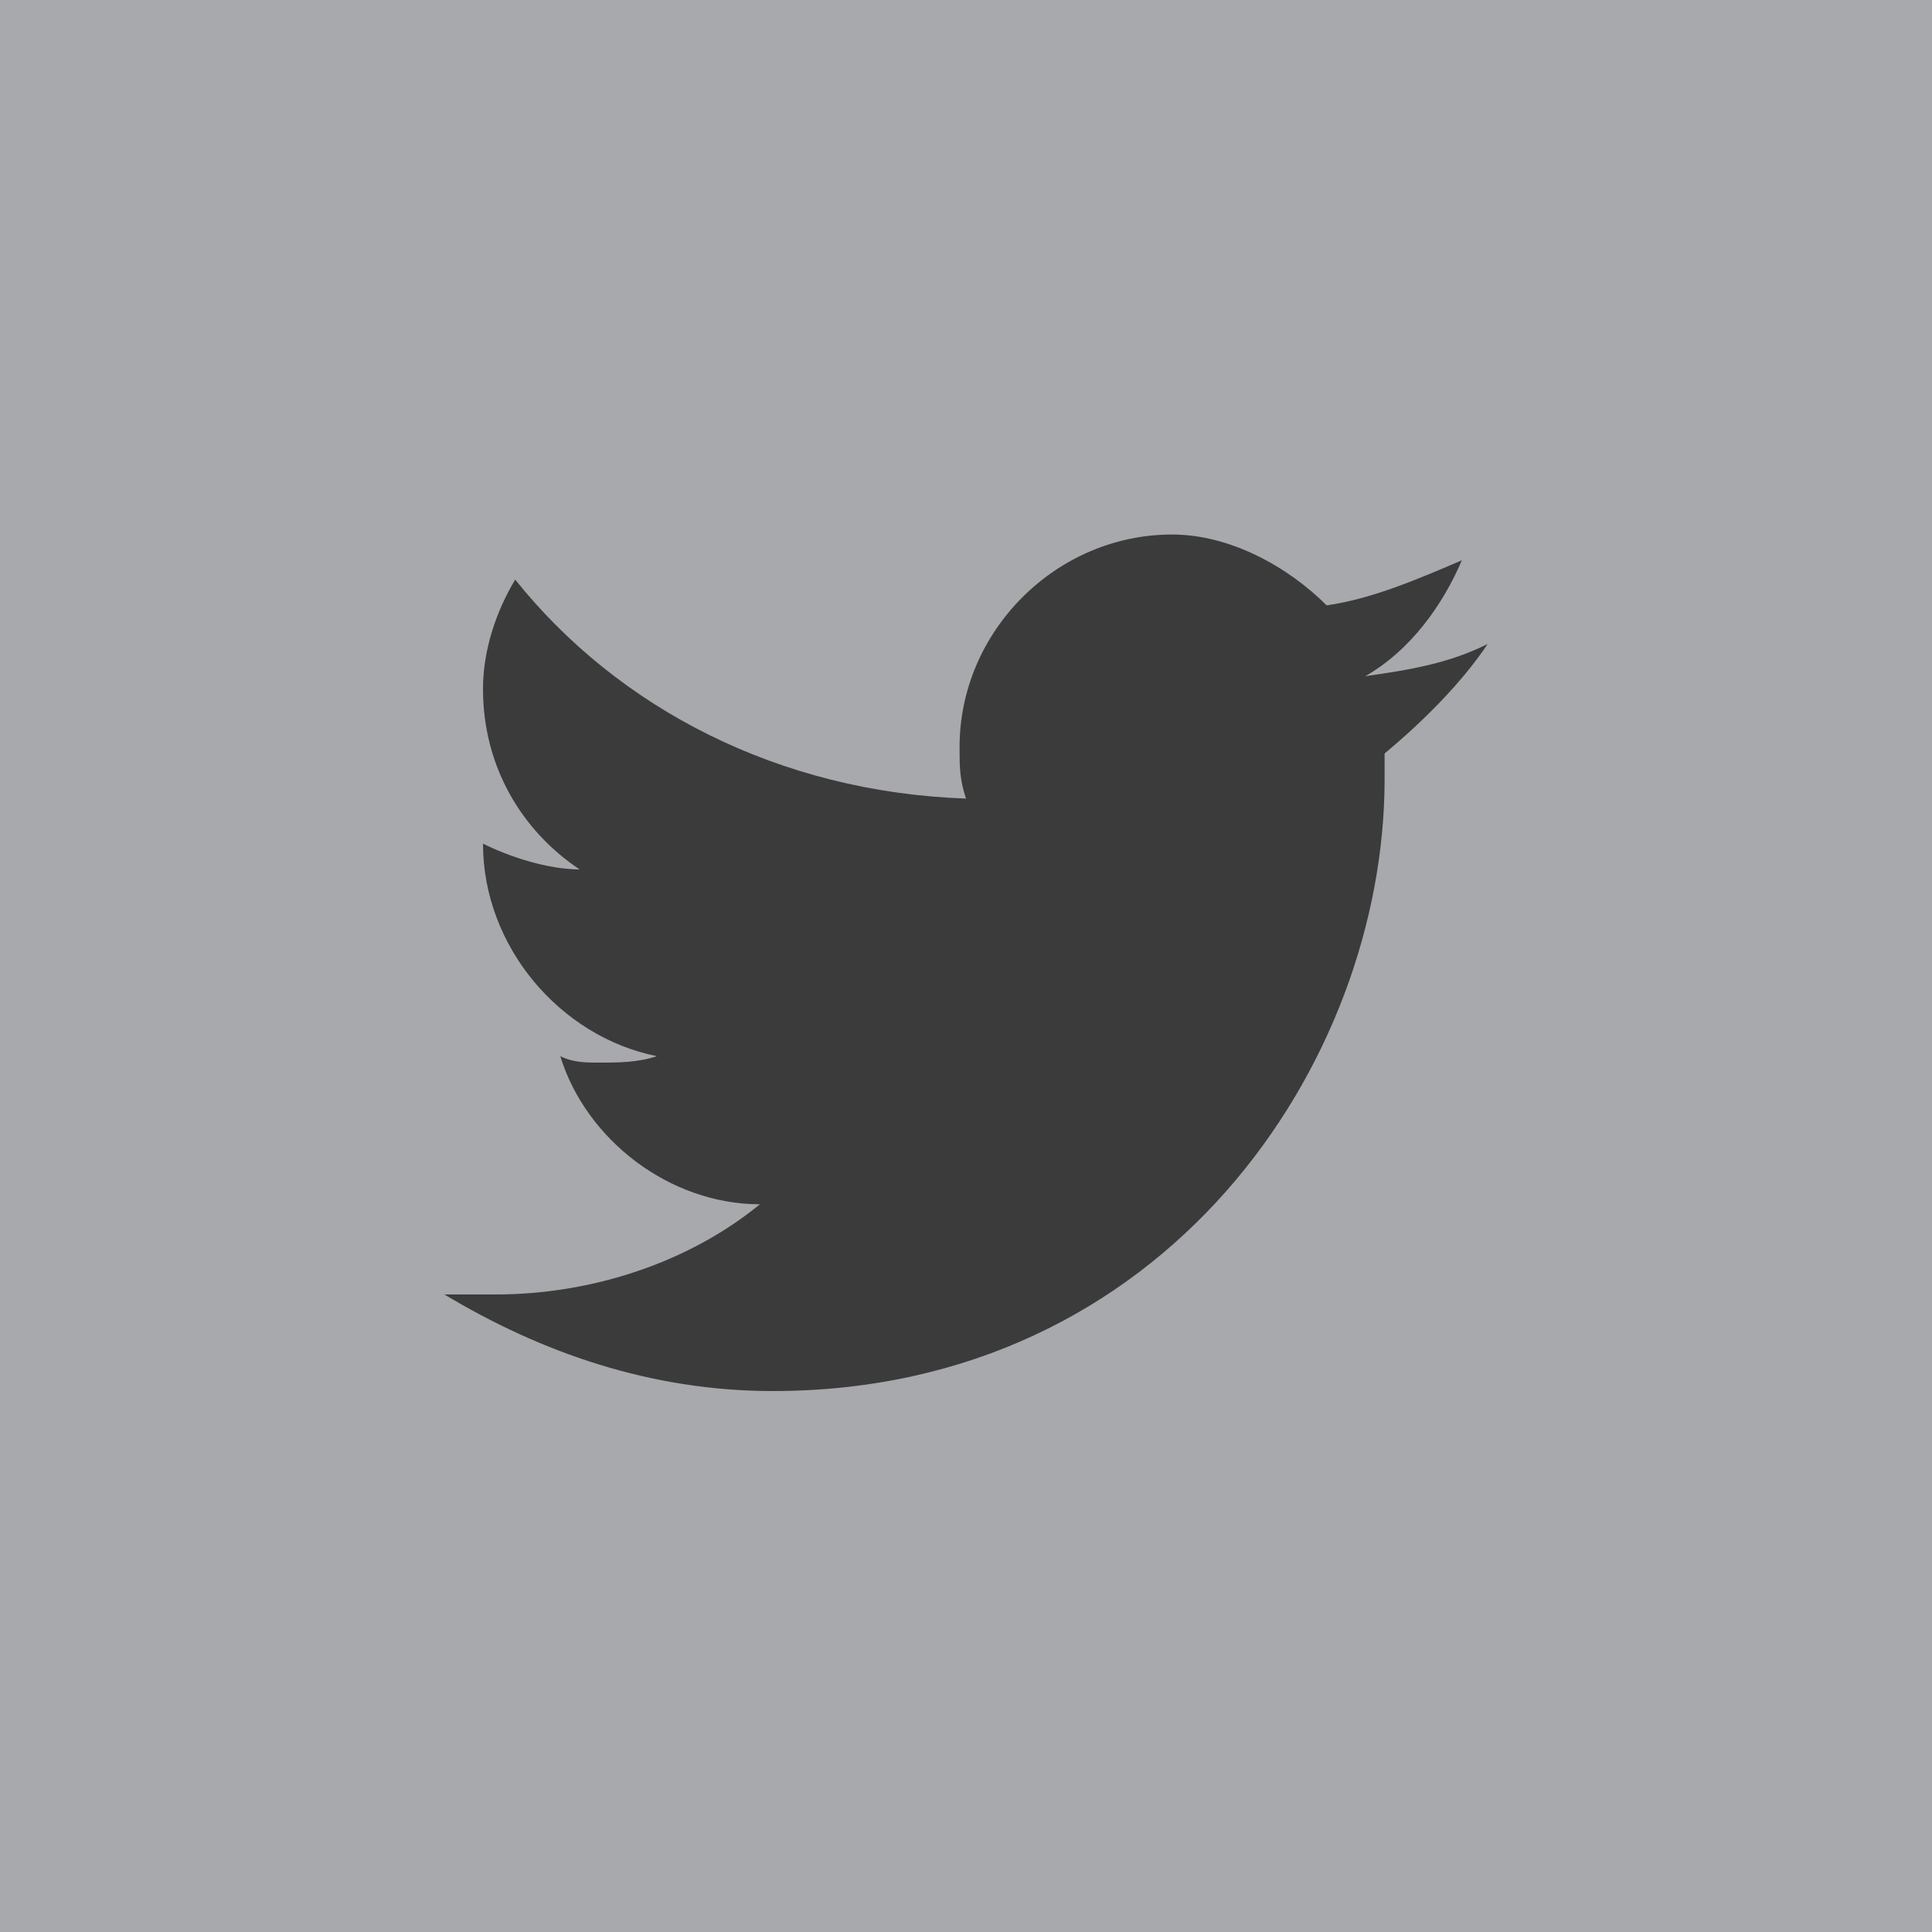 <?xml version="1.0" encoding="utf-8"?>
<!-- Generator: Adobe Illustrator 19.2.0, SVG Export Plug-In . SVG Version: 6.00 Build 0)  -->
<svg version="1.1" id="Layer_1" xmlns="http://www.w3.org/2000/svg" xmlns:xlink="http://www.w3.org/1999/xlink" x="0px" y="0px"
	 viewBox="0 0 30 30" style="enable-background:new 0 0 30 30;" xml:space="preserve">
<style type="text/css">
	.st0{fill:#A7A9AC;}
	.st1{fill:#3B3B3B;}
</style>
<rect class="st0" width="30" height="30"/>
<g>
	<path class="st1" d="M23.1,10c-0.6,0.3-1.2,0.4-1.9,0.5c0.7-0.4,1.2-1.1,1.5-1.8C22,9,21.3,9.3,20.6,9.4c-0.6-0.6-1.5-1.1-2.4-1.1
		c-1.8,0-3.3,1.5-3.3,3.3c0,0.3,0,0.5,0.1,0.8C12.1,12.3,9.6,11,8,9c-0.3,0.5-0.5,1.1-0.5,1.7c0,1.2,0.6,2.2,1.5,2.8
		c-0.5,0-1.1-0.2-1.5-0.4l0,0c0,1.6,1.2,3,2.7,3.3c-0.3,0.1-0.6,0.1-0.9,0.1c-0.2,0-0.4,0-0.6-0.1c0.4,1.3,1.7,2.3,3.1,2.3
		c-1.1,0.9-2.6,1.4-4.1,1.4c-0.3,0-0.5,0-0.8,0c1.5,0.9,3.2,1.5,5.1,1.5c6.1,0,9.5-5.1,9.5-9.5v-0.4C22.1,11.2,22.7,10.6,23.1,10
		L23.1,10z"/>
</g>
</svg>
